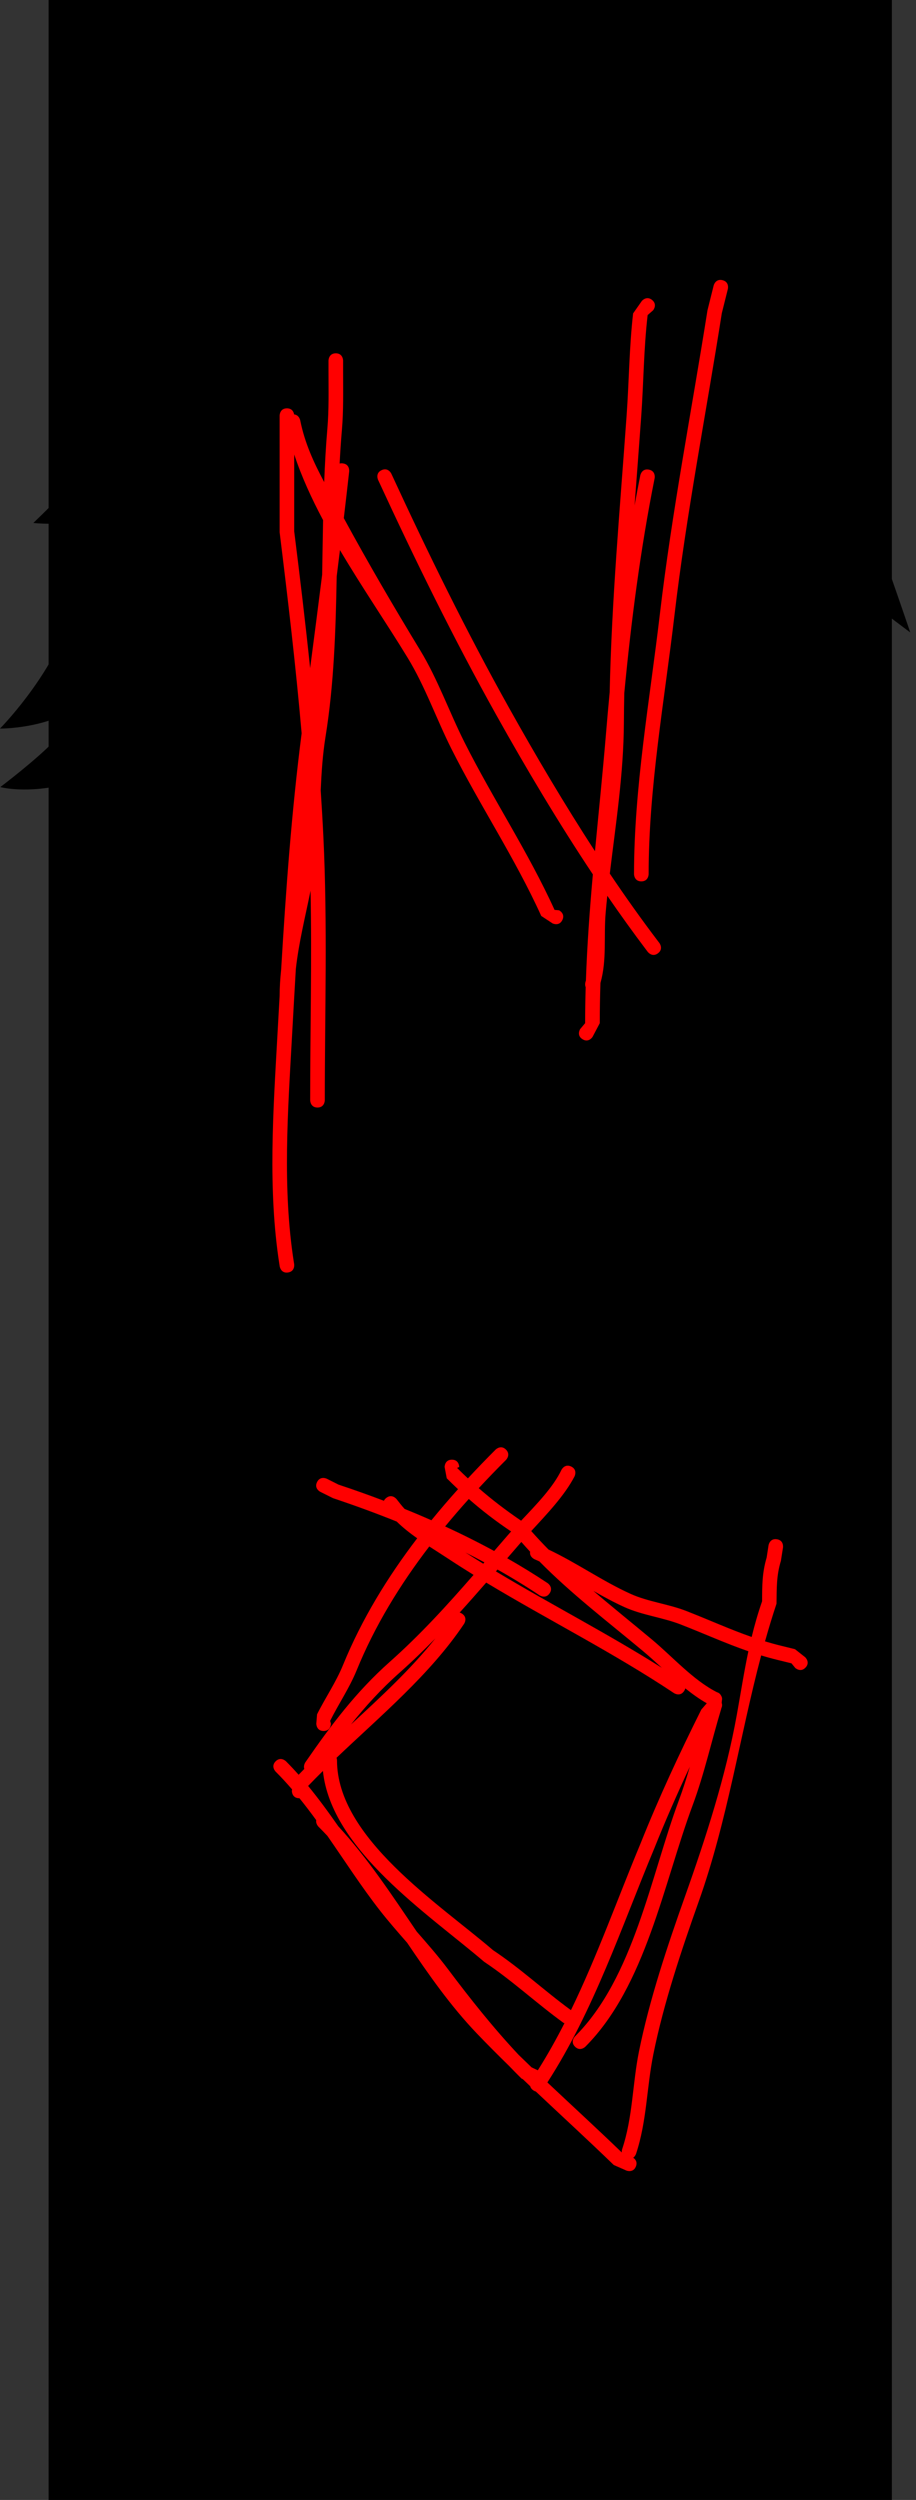 <svg version="1.1" xmlns="http://www.w3.org/2000/svg" xmlns:xlink="http://www.w3.org/1999/xlink" width="93.961" height="256.359" viewBox="0,0,93.961,256.359"><rect x="0" y="0" width="93.961" height="256.359" fill="#333333" stroke="none"/><defs><linearGradient x1="240.632" y1="149.452" x2="240.632" y2="304.498" gradientUnits="userSpaceOnUse" id="color-1"><stop offset="0" stop-color="#ffffff"/><stop offset="1" stop-color="#000000"/></linearGradient></defs><g transform="translate(-192.504,-50.254)"><g data-paper-data="{&quot;isPaintingLayer&quot;:true}" fill-rule="nonzero" stroke-linejoin="miter" stroke-miterlimit="10" stroke-dasharray="" stroke-dashoffset="0" style="mix-blend-mode: normal"><path d="M195.284,306.613v-253.225h91.182v253.225z" fill-opacity="0.01" fill="#000000" stroke="none" stroke-width="0" stroke-linecap="butt"/><path d="M201.03,304.392c0,0 -2.73,-32.636 -1.892,-63.616c0.114,-4.206 7.061,-7.151 7.033,-11.263c-0.125,-18.536 -5.88,-34.86 -5.935,-43.134c-0.021,-3.168 4.971,-5.037 8.364,-11.514c5.338,-10.19 12.264,-25.31 31.838,-25.407c17.342,-0.087 33.921,0.653 39.694,9.916c4.748,7.617 0.159,23.637 0.155,26.981c-0.02,12.354 -3.117,25.901 -3.052,40.041c0.18,38.788 3.706,77.945 3.706,77.945l-10.497,0.096l-0.159,-114.843c0,0 0.075,-3.099 -2.816,-3.154c-3.434,-0.065 -2.945,3.116 -2.945,3.116l0.205,114.87l-48.214,0.072c0,0 11.173,-47.695 11.12,-67.459c-0.049,-18.573 -11.426,-47.775 -11.426,-47.775c0,0 0.279,-2.919 -2.886,-2.934c-3.111,-0.015 -2.816,2.909 -2.816,2.909l0.353,115.067z" fill="url(#color-1)" stroke="#000000" stroke-width="2" stroke-linecap="butt"/><path d="M195.927,103.88c0,0 6.163,-5.922 6.292,-6.788c0.337,-2.271 -0.168,-40.173 35.968,-41.574c44.636,-0.914 39.015,35.349 41.531,42.19c3.45,9.381 6.157,17.4 6.157,17.4c0,0 -2.767,-2.054 -4.08,-3.134c-1.224,-1.008 -3.801,-3.146 -3.801,-3.146c0,0 3.091,10.348 1.311,20.695c-1.562,9.481 -7.298,17.225 -7.298,17.225l-1.155,-2.347c0,0 -1.023,2.198 -2.16,3.333c-1.137,1.135 -3.439,2.913 -3.439,2.913l-0.092,-3.704c0,0 -7.06,11.018 -24.351,10.872c-16.306,-0.255 -26.072,-10.675 -26.072,-10.675l-0.116,2.655c0,0 -3.895,-3.293 -6.181,-9.708c-2.725,-7.646 -3.239,-12.243 -3.239,-12.243c0,0 -2.339,1.899 -5.717,2.774c-4.233,1.097 -6.947,0.345 -6.947,0.345c0,0 3.608,-2.717 5.584,-4.77c1.76,-1.828 2.647,-3.377 2.647,-3.377c0,0 -2.108,1.085 -4.233,1.618c-2.217,0.556 -4.03,0.531 -4.03,0.531c0,0 4.975,-5.037 7.031,-10.874c1.941,-5.511 2.1,-10.957 2.1,-10.957c0,0 -1.362,0.662 -3.33,0.795c-1.248,0.085 -2.378,-0.049 -2.378,-0.049z" fill="#000000" stroke="none" stroke-width="1.5" stroke-linecap="butt"/><path d="M212.713,115.202c-0.577,-7.293 0.335,-17.154 0.335,-17.154c0,0 3.411,-0.041 13.914,-3.144c8.07,-2.384 20.547,-9.487 20.547,-9.487c0,0 -2.16,3.005 -3.408,4.46c-1.327,1.547 -3.993,4.563 -3.993,4.563c0,0 7.838,-1.668 14.675,-4.729c8.568,-3.536 10.593,-6.053 12.95,-4.593c2.783,1.724 1.03,23.183 0.718,28.741c-0.422,5.669 -2.533,9.5 -3.15,12.521c-0.617,3.021 -0.41,6.137 -2.206,16.04c-1.121,6.18 -4.162,8.925 -10.019,14.661c-5.858,5.736 -9.054,9.253 -13.014,9.322c-3.811,0.066 -8.936,-5.1 -13.935,-10.382c-5.324,-5.625 -8.875,-8.477 -9.716,-15.14c-0.757,-6 -0.777,-9.909 -1.123,-15.248c-0.253,-3.903 -2.261,-6.445 -2.576,-10.428z" fill="#ffffff" stroke="#000000" stroke-width="1.5" stroke-linecap="butt"/><path d="M261.412,148.978c0,0 0.057,19.327 -7.936,27.638c-2.524,2.624 -9.015,2.838 -13.933,2.643c-4.149,-0.165 -9.589,-1.293 -12.115,-3.47c-9.63,-8.301 -8.913,-27.371 -8.913,-27.371c0,0 9.774,-8.273 15.717,-8.191c1.367,0.019 6.193,2.716 6.193,2.716c0,0 3.617,-3.76 8.264,-2.064c5.257,2.224 12.725,8.1 12.725,8.1z" fill="#000000" stroke="#000000" stroke-width="1.5" stroke-linecap="butt"/><path d="M240.396,145.159c0.591,0.982 1.292,0.271 1.161,0.421c-0.811,0.64 -14.693,2.913 -17.365,2.913c-3.746,0 -3.446,-0.688 2.491,-4.039c5.345,-3.01 7.068,-3.496 13.714,0.705z" data-paper-data="{&quot;noHover&quot;:false,&quot;origItem&quot;:[&quot;Path&quot;,{&quot;applyMatrix&quot;:true,&quot;segments&quot;:[[[698.34237,394.12604],[1.90626,-1.07338],[-2.11718,1.19516]],[[697.44393,395.4963],[-1.33594,0],[0.95312,0]],[[702.35019,394.59802],[-0.28908,0.22838],[0.04688,-0.05328]],[[702.03769,393.87482],[0.21094,0.35018],[-0.57032,-0.89828]]],&quot;closed&quot;:true,&quot;fillColor&quot;:[0,0,0]}]}" fill="#ffffff" stroke="#000000" stroke-width="0" stroke-linecap="butt"/><path d="M244.538,142.421c2.87,-0.832 5.084,-0.168 9.224,2.906l4.447,3.48l-2.235,0.256c-2.19,0.213 -15.538,-2.868 -16.086,-3.85c-0.526,-0.854 3.533,-2.515 4.65,-2.793z" data-paper-data="{&quot;noHover&quot;:false,&quot;origItem&quot;:[&quot;Path&quot;,{&quot;applyMatrix&quot;:true,&quot;segments&quot;:[[[704.70179,393.42568],[0,0],[-0.39844,0.09896]],[[704.15491,394.47622],[-0.1875,-0.30452],[0.19532,0.35018]],[[708.60803,395.69422],[-0.78124,0.07614],[0,0]],[709.39709,395.6181],[[707.80335,394.42294],[0,0],[-1.47656,-1.0962]],[[704.70179,393.4257],[1.02344,-0.2969],[0,0]]],&quot;closed&quot;:true,&quot;fillColor&quot;:[0,0,0]}]}" fill="#ffffff" stroke="#000000" stroke-width="0" stroke-linecap="butt"/><path d="M246.885,149.399c2.519,0.832 2.139,1.149 -5.265,1.213c-4.469,0.064 -8.329,-0.428 -8.329,-0.769c0,-1.473 9.716,-1.767 13.594,-0.444z" data-paper-data="{&quot;noHover&quot;:false,&quot;origItem&quot;:[&quot;Path&quot;,{&quot;applyMatrix&quot;:true,&quot;segments&quot;:[[[700.70179,396.02156],[0,-0.52528],[0,0.1218]],[[703.51429,396.21948],[-1.59374,0.02284],[2.64062,-0.02284]],[[705.35023,395.8693],[0.89844,0.2969],[-1.38282,-0.47198]]],&quot;closed&quot;:true,&quot;fillColor&quot;:[0,0,0]}]}" fill="#ffffff" stroke="#000000" stroke-width="1.5" stroke-linecap="butt"/><path d="M236.189,162.674c1.254,0.7 2.876,7.336 4.511,7.383c2.107,0.061 4.236,-6.68 5.63,-7.665c2.738,-1.9 4.496,-1.991 3.422,-0.028c-1.205,2.028 -4.917,15.08 -7.786,15.08c-2.87,0 -7.732,-12.55 -9.813,-14.577c-2.935,-2.86 -0.914,-2.926 4.036,-0.194z" data-paper-data="{&quot;noHover&quot;:false,&quot;origItem&quot;:[&quot;Path&quot;,{&quot;applyMatrix&quot;:true,&quot;segments&quot;:[[[700.29563,400.68044],[-1.04688,-1.02008],[0.74218,0.7232]],[[703.44407,401.97458],[-1.02344,0],[1.02344,0]],[[706.37375,400.50536],[-0.42968,0.7232],[0.38282,-0.70036]],[[705.35031,400.48252],[0.97656,-0.67752],[-0.88282,0.62422]],[[701.53781,400.58148],[1.02344,0.57094],[-1.76562,-0.9744]]],&quot;closed&quot;:true,&quot;fillColor&quot;:[0,0,0]}]}" fill="#ffffff" stroke="#000000" stroke-width="1.5" stroke-linecap="butt"/><path d="M222.339,162.17c-2.935,-12.23 -2.817,-13.486 0.797,-10.839c0.789,0.555 3.095,3.981 4.562,7.183c3.395,7.406 6.757,21.734 13.109,21.734c6.462,0 9.389,-14.185 11.864,-21.656c1.402,-4.269 3.578,-7.283 5.177,-7.283c0.46,0 1.348,-0.239 1.348,-0.089c0,3.628 3.941,23.437 2.868,25.678c-2.059,4.546 -9.364,12.434 -18.915,12.711c-7.207,0.277 -20.542,-10.586 -23.608,-11.973c-4.337,-1.964 4.813,-6.927 2.798,-15.465z" data-paper-data="{&quot;noHover&quot;:false,&quot;origItem&quot;:[&quot;Path&quot;,{&quot;applyMatrix&quot;:true,&quot;segments&quot;:[[[696.79563,400.42922],[0,0],[0.71876,3.04502]],[[699.56125,404.9663],[-1.54686,-0.70036],[1.09374,0.49482]],[[703.65499,405.41544],[-2.5703,0.09896],[3.40626,-0.09896]],[[708.53781,403.39812],[-0.73438,1.62146],[0.38282,-0.79932]],[[709.75657,396.56968],[0,1.29412],[0,-0.05328]],[[709.44407,396.49356],[0.16406,0],[-0.57032,0]],[[707.60813,399.11228],[0.5,-1.52252],[-0.88282,2.66438]],[[703.30345,402.72062],[2.30468,0],[-2.26562,0]],[[698.51439,399.08182],[1.21094,2.64156],[-0.52344,-1.14188]],[[697.06127,396.61536],[0.28124,0.19792],[-1.28906,-0.94396]],[[696.79565,400.42924],[-1.04688,-4.36198],[0,0]]],&quot;closed&quot;:true,&quot;fillColor&quot;:[0,0,0]}]}" fill="#ffffff" stroke="#000000" stroke-width="2.5" stroke-linecap="butt"/><path d="M260.783,100.081c0,0 1.524,0.318 4.256,1.11c2.495,0.724 4.449,1.744 4.449,1.744l0.195,1.17c0,0 -7.25,-3.13 -15.116,-2.471c-6.29,0.527 -9.963,2.812 -9.963,2.812l0.046,-4.177c0,0 3.127,-1.704 7.864,-1.856c4.904,-0.157 8.091,0.591 8.091,0.591z" data-paper-data="{&quot;index&quot;:null}" fill="#000000" stroke="none" stroke-width="1.5" stroke-linecap="butt"/><path d="M240.345,144.629c-1.034,0 -3.538,-3.26 -3.787,-5.364c-0.222,-1.882 1.315,-3.828 3.787,-3.828c2.472,0 4.202,0.491 4.03,4.189c-0.146,3.138 -1.558,5.003 -4.03,5.003z" fill="#ffffff" stroke="#000000" stroke-width="1.15" stroke-linecap="butt"/><path d="M243.947,114.535c0,0 0.103,3.97 0.006,7.127c-0.192,6.251 -1.081,27.761 -1.081,27.761l-2.982,0.009c0,0 -0.803,-4.173 -1.123,-9.5c-0.434,-7.211 -0.45,-16.293 -0.763,-19.632c-0.298,-3.165 -0.896,-5.715 -0.896,-5.715" fill="#ffffff" stroke="#000000" stroke-width="1.3" stroke-linecap="round"/><path d="M214.412,125.325c0,0 -4.932,-3.517 -6.164,-8.975c-1.296,-5.743 -1.461,-9.733 0.48,-9.992c1.941,-0.259 2.703,2.377 3.733,8.356c1.029,5.979 1.951,10.611 1.951,10.611z" data-paper-data="{&quot;index&quot;:null}" fill="#ffffff" stroke="#000000" stroke-width="1" stroke-linecap="butt"/><path d="M214.21,121.377c0,0 -3.564,-2.923 -4.318,-8.451c-0.421,-3.083 2.157,-2.28 2.157,-2.28" fill="none" stroke="#000000" stroke-width="0.25" stroke-linecap="round"/><path d="M217.223,114.721c0.071,-4.892 4.838,-8.936 10.211,-8.858c5.373,0.078 9.027,4.248 8.956,9.14c-0.071,4.892 -4.124,8.794 -9.497,8.716c-5.373,-0.078 -9.742,-4.107 -9.671,-8.999z" fill="#ffffff" stroke="#000000" stroke-width="1.4" stroke-linecap="butt"/><path d="M221.661,114.839c0.04,-2.758 2.309,-4.962 5.067,-4.922c2.758,0.04 4.962,2.309 4.922,5.067c-0.04,2.758 -2.309,4.962 -5.067,4.922c-2.758,-0.04 -4.962,-2.309 -4.922,-5.067z" fill="#000000" stroke="none" stroke-width="1.5" stroke-linecap="butt"/><path d="M244.28,114.722c0.204,-4.888 4.453,-8.858 9.77,-8.858c5.318,0 9.275,3.966 9.275,8.858c0,3.105 -0.312,14.698 -2.942,16.36c-1.514,0.957 -4.634,-7.244 -6.758,-7.218c-5.53,0.067 -9.558,-4.037 -9.345,-9.142z" fill="#ffffff" stroke="#000000" stroke-width="1.4" stroke-linecap="butt"/><path d="M250.763,113.554c0,-2.818 2.285,-5.103 5.103,-5.103c2.818,0 5.103,2.285 5.103,5.103c0,2.818 0.849,8.237 -1.969,8.237c-2.818,0 -8.237,-5.419 -8.237,-8.237z" fill="#000000" stroke="none" stroke-width="1.5" stroke-linecap="butt"/><path d="M217.155,114.189c0,0 0.064,-9.015 10.601,-8.825c9.471,0.166 9.556,9.407 9.556,9.407z" fill="#ffffff" stroke="#000000" stroke-width="1.15" stroke-linecap="butt"/><path d="M220.685,104.178c0,0 3.37,-1.819 8.032,-2.282c5.167,-0.513 7.768,-0.066 7.768,-0.066l0.295,4.137c0,0 -3.836,-0.681 -8.018,-0.521c-5.593,0.213 -6.645,1.433 -10.898,1.891c-3.644,0.393 -6.737,0.159 -6.737,0.159l-0.026,-1.232c0,0 3.595,0.074 5.234,-0.068c1.352,-0.117 3.976,-0.938 3.976,-0.938z" fill="#000000" stroke="none" stroke-width="1.5" stroke-linecap="butt"/><path d="M268.646,114.714c1.029,-5.979 1.791,-8.615 3.733,-8.356c1.941,0.259 1.776,4.249 0.48,9.992c-1.232,5.458 -6.164,8.975 -6.164,8.975c0,0 0.922,-4.633 1.951,-10.611z" data-paper-data="{&quot;index&quot;:null}" fill="#ffffff" stroke="#000000" stroke-width="1" stroke-linecap="butt"/><path d="M269.058,110.647c0,0 2.578,-0.803 2.157,2.28c-0.754,5.527 -4.318,8.451 -4.318,8.451" data-paper-data="{&quot;index&quot;:null}" fill="none" stroke="#000000" stroke-width="0.25" stroke-linecap="round"/><path d="M197.49,306.613v-256.359h86.498v256.359z" fill="#000000" stroke="none" stroke-width="0" stroke-linecap="butt"/><path d="M226.949,86.484c0.75,0 0.75,0.75 0.75,0.75v1.141c0,1.991 0.047,3.973 -0.122,5.958c-0.098,1.147 -0.174,2.3 -0.235,3.457c0.089,-0.024 0.194,-0.033 0.317,-0.019c0.745,0.083 0.663,0.828 0.663,0.828c-0.177,1.596 -0.361,3.192 -0.551,4.787c2.495,4.596 5.114,9.079 7.835,13.549c1.816,2.99 2.979,6.328 4.55,9.449c2.93,5.822 6.545,11.261 9.233,17.176l0.459,0.039c0,0 0.672,0.333 0.339,1.005c-0.333,0.672 -1.005,0.339 -1.005,0.339l-1.159,-0.763c-2.672,-5.898 -6.287,-11.318 -9.207,-17.122c-1.551,-3.083 -2.692,-6.393 -4.491,-9.343c-2.109,-3.465 -4.668,-7.192 -6.949,-11.052c-0.11,0.9 -0.222,1.8 -0.335,2.7c-0.099,5.538 -0.277,11.066 -1.146,16.444c-0.297,1.84 -0.412,3.665 -0.494,5.487c0.105,1.581 0.197,3.163 0.274,4.749c0.434,8.985 0.146,18.037 0.146,27.033c0,0 0,0.75 -0.75,0.75c-0.75,0 -0.75,-0.75 -0.75,-0.75c0,-7.146 0.183,-14.328 0.039,-21.484c-0.542,2.668 -1.207,5.322 -1.509,8.023c-0.136,2.286 -0.263,4.577 -0.391,6.876c-0.424,7.674 -1.005,15.611 0.187,23.196l0.031,0.197c0,0 0.116,0.741 -0.625,0.857c-0.741,0.116 -0.857,-0.625 -0.857,-0.625l-0.031,-0.197c-1.201,-7.695 -0.633,-15.728 -0.203,-23.511c0.074,-1.341 0.149,-2.68 0.225,-4.016c0.002,-0.904 0.06,-1.801 0.156,-2.691c0.481,-8.108 1.064,-16.151 2.102,-24.248c-0.598,-6.884 -1.408,-13.74 -2.257,-20.622c-0.003,-3.515 -0.001,-7.031 -0.001,-10.546v-1.409c0,0 0,-0.75 0.75,-0.75c0.556,0 0.7,0.412 0.737,0.625c0.514,0.047 0.625,0.605 0.625,0.605c0.467,2.335 1.393,4.332 2.46,6.334c0.07,-1.838 0.171,-3.667 0.326,-5.484c0.167,-1.941 0.116,-3.883 0.116,-5.831v-1.141c0,0 0,-0.75 0.75,-0.75zM222.685,96.859c0,2.626 0.001,5.253 -0.002,7.879c0.587,4.683 1.148,9.356 1.633,14.034c0.418,-3.194 0.833,-6.39 1.234,-9.587c0.033,-1.865 0.057,-3.73 0.095,-5.592c-1.181,-2.221 -2.212,-4.473 -2.961,-6.735z" fill="#ff0000" stroke="none" stroke-width="0.5" stroke-linecap="butt"/><path d="M252.252,156.819c-0.637,-0.396 -0.24,-1.033 -0.24,-1.033l0.514,-0.611c0,-1.234 0.02,-2.462 0.056,-3.686c-0.113,-0.271 -0.017,-0.558 -0.017,-0.558c0.013,-0.039 0.026,-0.078 0.039,-0.117c0.126,-3.659 0.393,-7.28 0.714,-10.895c-3.537,-5.311 -6.844,-10.866 -9.892,-16.321c-4.406,-7.885 -8.356,-15.938 -12.141,-24.139c0,0 -0.314,-0.681 0.367,-0.995c0.681,-0.314 0.995,0.367 0.995,0.367c3.769,8.165 7.701,16.184 12.089,24.036c2.731,4.887 5.668,9.869 8.8,14.675c0.375,-3.994 0.791,-7.991 1.128,-12.036c0.118,-1.419 0.244,-2.84 0.379,-4.26c0.204,-9.472 1.062,-18.926 1.737,-28.376c0.253,-3.534 0.266,-6.967 0.666,-10.476l0.895,-1.275c0,0 0.477,-0.579 1.056,-0.102c0.579,0.477 0.102,1.056 0.102,1.056l-0.562,0.493c-0.404,3.489 -0.41,6.896 -0.66,10.412c-0.217,3.036 -0.453,6.072 -0.68,9.109c0.186,-1.031 0.382,-2.06 0.587,-3.087c0,0 0.147,-0.735 0.883,-0.588c0.735,0.147 0.588,0.883 0.588,0.883c-1.452,7.261 -2.409,14.653 -3.113,22.04c-0.021,1.011 -0.035,2.023 -0.041,3.034c-0.028,5.248 -0.829,10.326 -1.445,15.47c1.603,2.381 3.254,4.705 4.952,6.94l0.136,0.179c0,0 0.453,0.598 -0.145,1.051c-0.598,0.453 -1.051,-0.145 -1.051,-0.145l-0.136,-0.179c-1.366,-1.808 -2.704,-3.672 -4.012,-5.574c-0.059,0.567 -0.115,1.135 -0.165,1.705c-0.217,2.472 0.138,4.851 -0.538,7.238c-0.045,1.369 -0.07,2.743 -0.07,4.125l-0.74,1.403c0,0 -0.396,0.637 -1.033,0.24z" fill="#ff0000" stroke="none" stroke-width="0.5" stroke-linecap="butt"/><path d="M266.619,78.985c0.728,0.182 0.546,0.91 0.546,0.91l-0.263,1.052c-0.119,0.474 -0.238,0.949 -0.356,1.423c-1.616,10.284 -3.645,20.656 -4.859,30.992c-1.027,8.746 -2.651,17.704 -2.647,26.524c0,0 0,0.75 -0.75,0.75c-0.75,0 -0.75,-0.75 -0.75,-0.75c0.004,-8.882 1.623,-17.891 2.657,-26.699c1.219,-10.376 3.247,-20.794 4.879,-31.116c0.124,-0.496 0.247,-0.992 0.371,-1.488l0.263,-1.052c0,0 0.182,-0.728 0.91,-0.546z" fill="#ff0000" stroke="none" stroke-width="0.5" stroke-linecap="butt"/><path d="M275.141,221.246c-0.504,0.555 -1.059,0.051 -1.059,0.051l-0.39,-0.475c-0.486,-0.119 -0.971,-0.239 -1.457,-0.358c-0.566,-0.139 -1.115,-0.291 -1.651,-0.454c-2.209,8.347 -3.46,16.94 -6.395,25.201c-1.783,5.018 -3.615,10.484 -4.668,15.709c-0.689,3.419 -0.661,6.85 -1.774,10.203c0,0 -0.081,0.244 -0.291,0.398c0.188,0.126 0.469,0.406 0.278,0.892c-0.274,0.698 -0.972,0.424 -0.972,0.424l-1.301,-0.573c-2.65,-2.571 -5.337,-5.027 -7.991,-7.531c-0.079,-0.022 -0.163,-0.06 -0.251,-0.119c-0.195,-0.13 -0.289,-0.281 -0.325,-0.426c-0.254,-0.241 -0.507,-0.482 -0.76,-0.724l-0.138,-0.067c-0.43,-0.424 -0.851,-0.853 -1.264,-1.285c-1.12,-1.092 -2.23,-2.204 -3.324,-3.347c-2.693,-2.815 -4.939,-6.036 -7.141,-9.291c-0.947,-1.083 -1.897,-2.164 -2.783,-3.297c-1.891,-2.418 -3.6,-5.079 -5.395,-7.659c-0.301,-0.322 -0.608,-0.638 -0.921,-0.949c0,0 -0.295,-0.295 -0.225,-0.664c-0.558,-0.767 -1.13,-1.52 -1.722,-2.25c-0.01,0 -0.02,0 -0.03,0c-0.75,0 -0.75,-0.75 -0.75,-0.75l0.027,-0.153c-0.542,-0.631 -1.103,-1.241 -1.688,-1.824c0,0 -0.53,-0.53 0,-1.061c0.53,-0.53 1.061,0 1.061,0c0.445,0.446 0.876,0.907 1.296,1.38c0.193,-0.2 0.387,-0.399 0.583,-0.598c-0.121,-0.344 0.106,-0.676 0.106,-0.676l0.047,-0.068c2.57,-3.721 5.139,-7.148 8.6,-10.224c3.17,-2.817 5.9,-5.821 8.608,-8.931c-0.883,-0.546 -1.759,-1.103 -2.627,-1.675c-0.621,-0.409 -1.269,-0.817 -1.915,-1.238c-3,3.916 -5.588,8.135 -7.453,12.708c-0.748,1.823 -1.837,3.414 -2.716,5.174l0.079,0.291c0,0 0,0.75 -0.75,0.75c-0.75,0 -0.75,-0.75 -0.75,-0.75l0.079,-0.962c0.862,-1.723 1.942,-3.284 2.669,-5.07c1.91,-4.668 4.546,-8.978 7.602,-12.979c-0.748,-0.529 -1.465,-1.092 -2.1,-1.715c-2.168,-0.873 -4.356,-1.67 -6.533,-2.399l-1.302,-0.649c0,0 -0.671,-0.335 -0.335,-1.006c0.335,-0.671 1.006,-0.335 1.006,-0.335l1.205,0.605c1.548,0.514 3.1,1.064 4.647,1.653c0.045,-0.099 0.121,-0.2 0.242,-0.295c0.588,-0.465 1.053,0.123 1.053,0.123l0.374,0.473c0.142,0.183 0.293,0.36 0.453,0.533c0.921,0.373 1.838,0.761 2.749,1.163c0.883,-1.085 1.795,-2.147 2.729,-3.186c-0.385,-0.361 -0.77,-0.734 -1.156,-1.12l-0.22,-1.157c0,0 0,-0.75 0.75,-0.75c0.75,0 0.75,0.75 0.75,0.75l-0.22,0.096c0.371,0.37 0.74,0.727 1.109,1.072c0.931,-1.005 1.882,-1.989 2.845,-2.952c0,0 0.53,-0.53 1.061,0c0.53,0.53 0,1.061 0,1.061c-0.946,0.945 -1.879,1.91 -2.794,2.895c1.367,1.191 2.775,2.263 4.346,3.336c1.557,-1.652 3.297,-3.435 4.141,-5.216c0,0 0.335,-0.671 1.006,-0.335c0.671,0.335 0.335,1.006 0.335,1.006c-1.019,1.96 -2.805,3.831 -4.442,5.608c0.575,0.65 1.167,1.28 1.772,1.894c2.911,1.375 5.515,3.231 8.42,4.546c1.789,0.81 3.866,1.035 5.698,1.749c2.363,0.921 4.457,1.881 6.721,2.671c0.291,-1.201 0.636,-2.413 1.07,-3.664c0.003,-1.619 0.003,-2.914 0.466,-4.477l0.194,-1.256c0,0 0.116,-0.741 0.857,-0.625c0.741,0.116 0.625,0.857 0.625,0.857l-0.213,1.357c-0.468,1.539 -0.426,2.791 -0.45,4.396c-0.426,1.279 -0.816,2.567 -1.178,3.861c0.524,0.159 1.061,0.308 1.615,0.444c0.486,0.119 0.971,0.239 1.457,0.358l1.04,0.821c0,0 0.555,0.504 0.051,1.059zM262.341,216.841c-1.859,-0.725 -3.954,-0.957 -5.772,-1.78c-1.098,-0.497 -2.151,-1.071 -3.194,-1.666c1.967,1.683 3.995,3.309 6.006,4.987c2.109,1.76 4.235,4.175 6.671,5.404c0.217,0.061 0.341,0.195 0.412,0.335c0.088,0.133 0.145,0.312 0.086,0.536l-0.017,0.225c0.081,0.214 0.027,0.414 -0.041,0.554l-0.002,0.033c-0.996,3.291 -1.737,6.683 -2.936,9.908c-2.987,8.028 -4.808,18.535 -11.005,24.757c0,0 -0.53,0.53 -1.061,0c-0.53,-0.53 0,-1.061 0,-1.061c6.019,-5.991 7.772,-16.458 10.659,-24.219c0.419,-1.125 0.781,-2.271 1.117,-3.426c-1.292,2.762 -2.515,5.548 -3.657,8.402c-3.358,8.058 -6.207,16.62 -10.953,23.968c2.533,2.388 5.096,4.734 7.631,7.181c-0.013,-0.183 0.036,-0.33 0.036,-0.33c1.1,-3.287 1.051,-6.669 1.727,-10.025c1.067,-5.294 2.919,-10.831 4.725,-15.915c2.131,-5.996 4.186,-12.343 5.314,-18.621c0.409,-2.274 0.737,-4.391 1.184,-6.504c-2.341,-0.809 -4.506,-1.797 -6.933,-2.743zM247.338,210.149c0,0 -0.548,-0.235 -0.457,-0.774c-0.304,-0.328 -0.604,-0.661 -0.899,-1c-0.067,0.075 -0.133,0.151 -0.198,0.226c-0.42,0.484 -0.836,0.966 -1.25,1.446c1.417,0.807 2.802,1.657 4.143,2.55c0,0 0.624,0.416 0.208,1.04c-0.416,0.624 -1.04,0.208 -1.04,0.208c-1.393,-0.93 -2.833,-1.809 -4.309,-2.641c-0.055,0.063 -0.109,0.126 -0.163,0.189c5.628,3.381 11.472,6.383 17.021,9.888c-0.661,-0.603 -1.315,-1.2 -1.972,-1.748c-3.606,-3.009 -7.323,-5.845 -10.593,-9.167c-0.162,-0.074 -0.325,-0.146 -0.49,-0.216zM239.901,215.73c0.624,0.416 0.208,1.04 0.208,1.04c-3.444,5.148 -8.502,9.377 -13.084,13.737c0.048,0.144 0.048,0.263 0.048,0.263c0,7.952 10.436,14.68 16,19.46c2.853,1.898 5.25,4.15 7.997,6.157c2.698,-5.555 4.796,-11.471 7.153,-17.125c1.874,-4.684 3.966,-9.187 6.221,-13.7l0.559,-0.644c-0.762,-0.434 -1.492,-0.959 -2.202,-1.53c-0.021,0.087 -0.06,0.18 -0.125,0.277c-0.416,0.624 -1.04,0.208 -1.04,0.208c-6.206,-4.137 -12.874,-7.483 -19.258,-11.331c-0.901,1.036 -1.803,2.06 -2.721,3.07c0.078,0.022 0.16,0.06 0.247,0.117zM238.445,252.165c2.319,3.088 4.643,6.015 7.261,8.806c0.44,0.43 0.882,0.857 1.326,1.282l0.64,0.3c0.989,-1.565 1.893,-3.183 2.737,-4.839l-0.082,-0.011c-2.816,-2.041 -5.254,-4.335 -8.161,-6.277c-5.756,-4.923 -15.702,-11.479 -16.538,-19.568c-0.516,0.508 -1.022,1.02 -1.517,1.536c1.088,1.324 2.106,2.722 3.098,4.143c3.024,3.278 5.503,7.054 8.038,10.789c1.096,1.254 2.196,2.506 3.198,3.84zM242.073,210.603c0.04,-0.046 0.08,-0.092 0.12,-0.138c-0.645,-0.346 -1.296,-0.684 -1.952,-1.014c0.607,0.39 1.218,0.774 1.832,1.152zM244.651,207.617c0.092,-0.106 0.186,-0.212 0.281,-0.319c-1.574,-1.055 -2.979,-2.135 -4.34,-3.33c-0.828,0.921 -1.639,1.859 -2.427,2.816c1.706,0.786 3.387,1.624 5.029,2.517c0.482,-0.559 0.966,-1.121 1.456,-1.684zM233.467,221.803c-1.869,1.661 -3.476,3.424 -4.959,5.286c3.046,-2.813 6.132,-5.658 8.65,-8.82c-1.177,1.205 -2.398,2.385 -3.691,3.535z" fill="#ff0000" stroke="none" stroke-width="0.5" stroke-linecap="butt"/></g></g></svg>